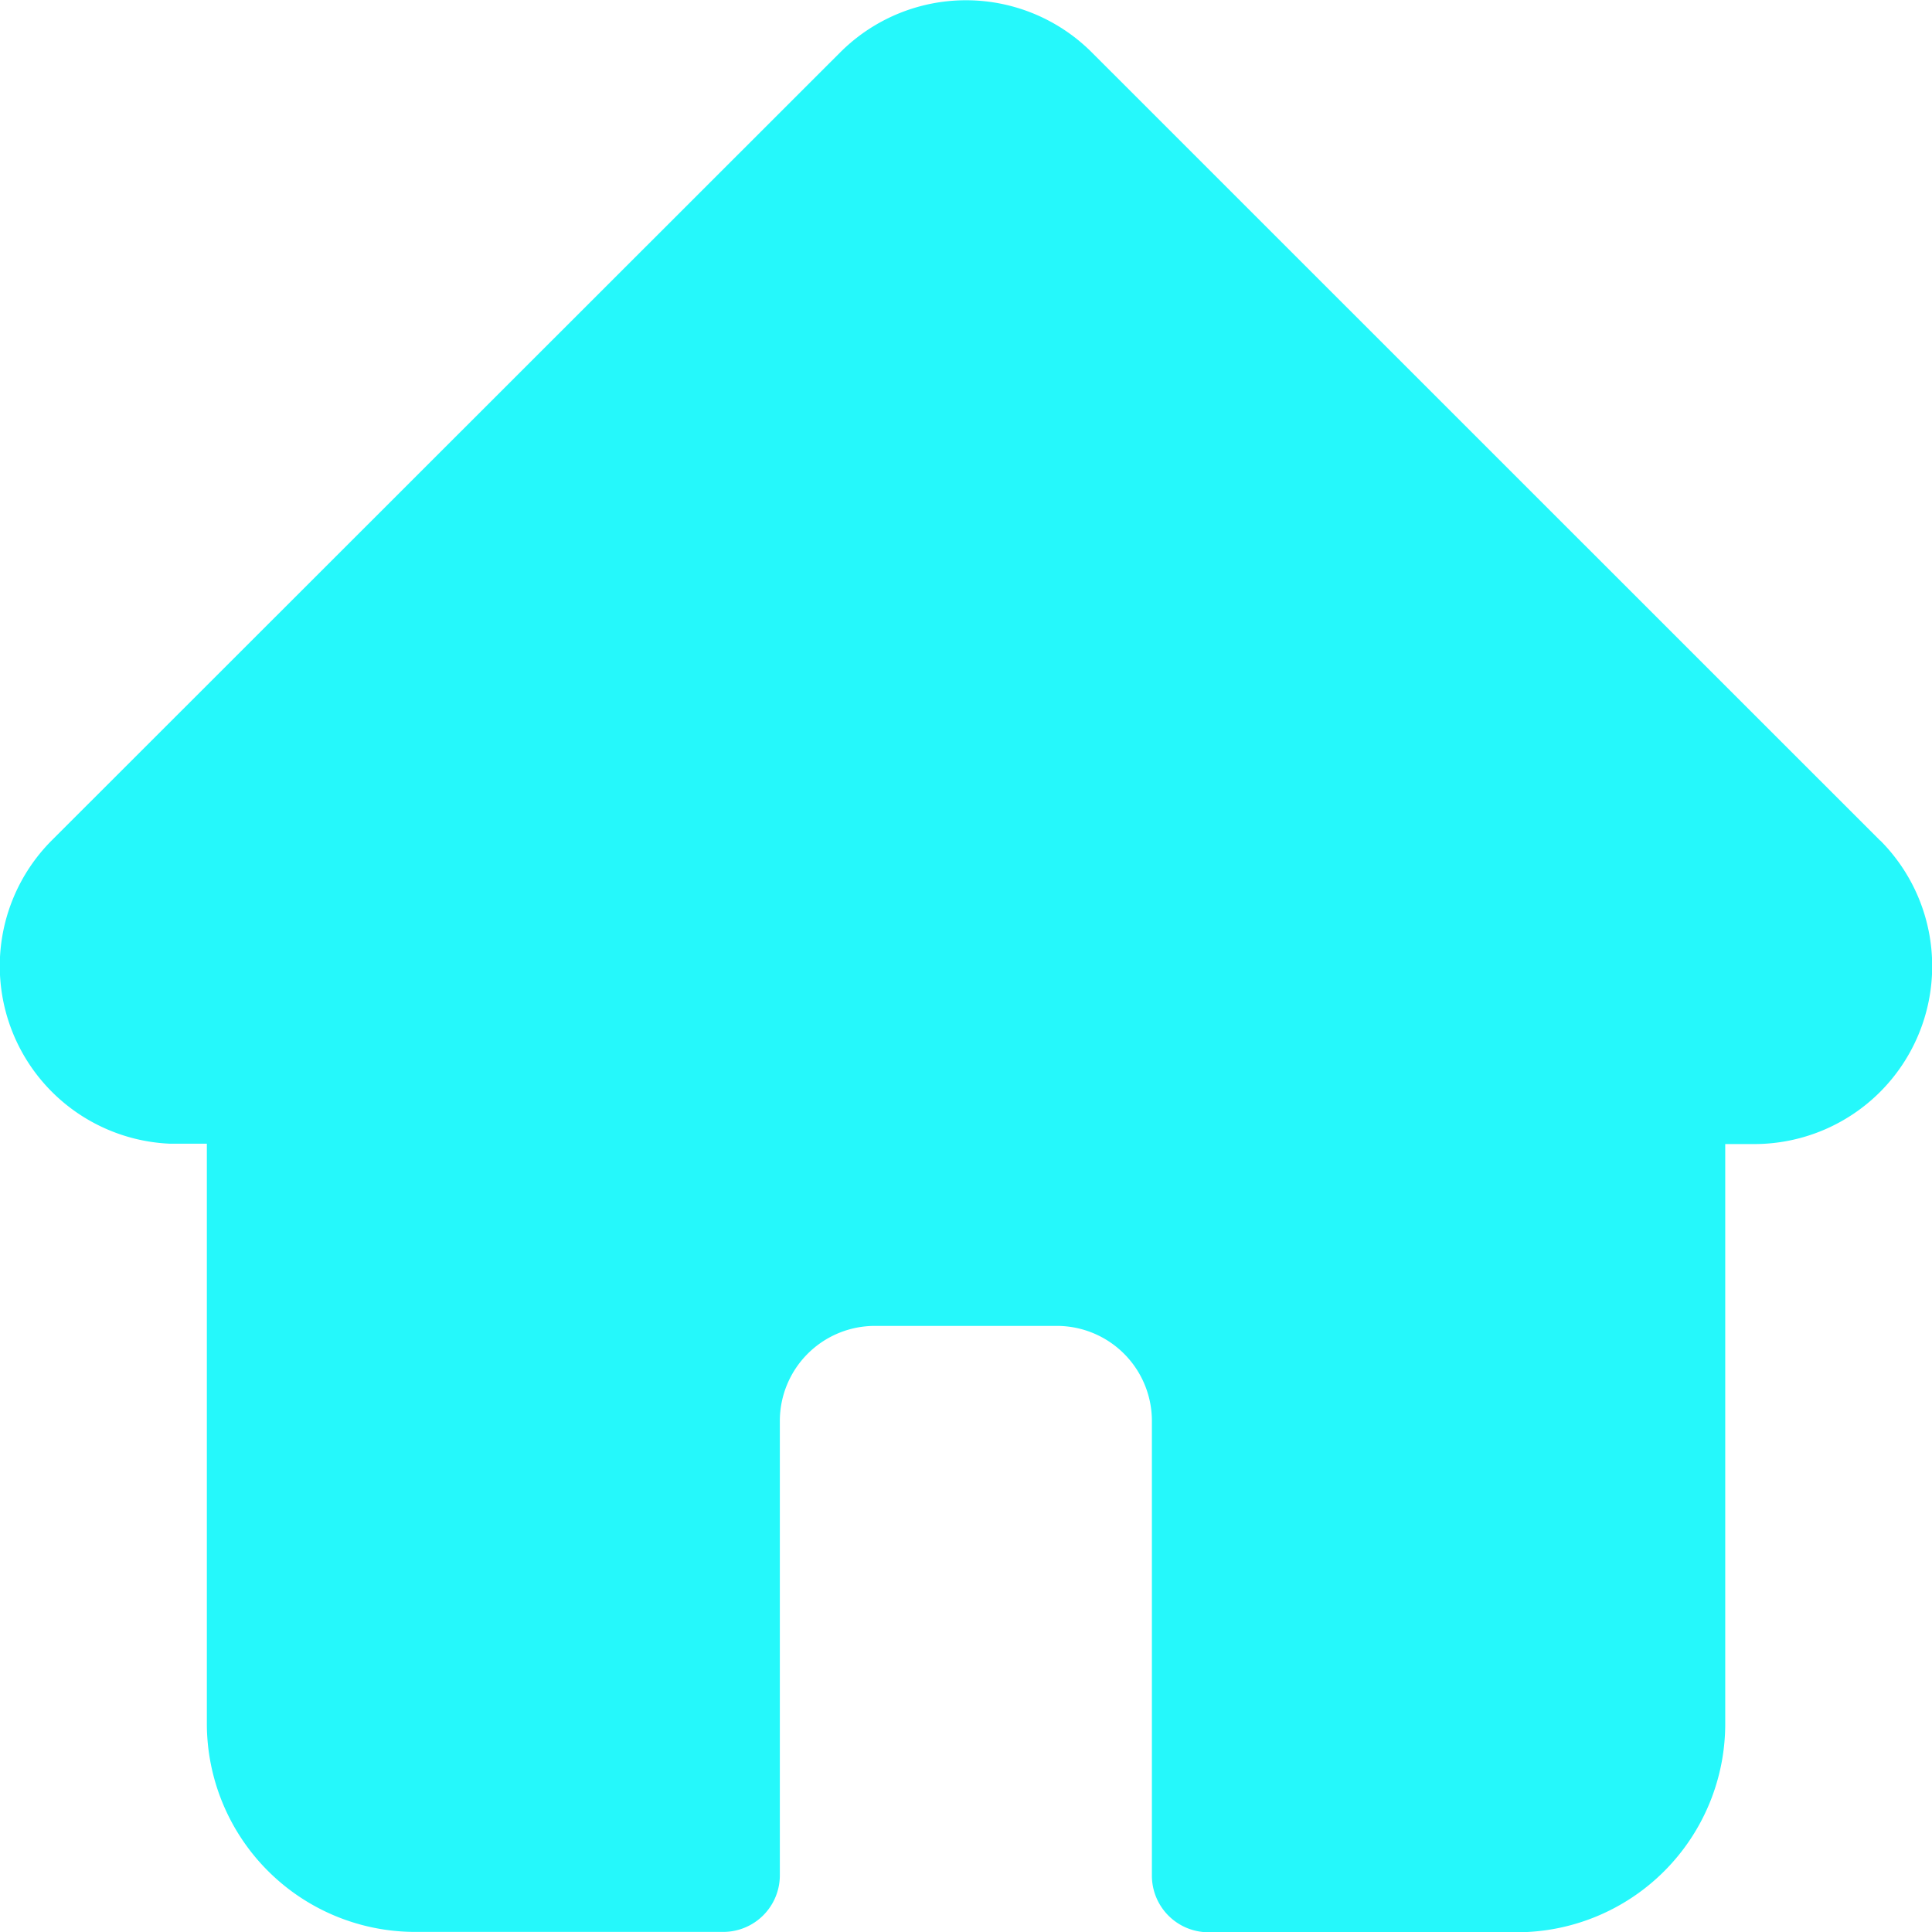 <svg xmlns="http://www.w3.org/2000/svg" width="22.173" height="22.175" viewBox="0 0 22.173 22.175">
  <path id="social-media" d="M21.577,9.645l0,0L12.53.6A2.041,2.041,0,0,0,9.643.6L.6,9.638l-.009.009a2.041,2.041,0,0,0,1.359,3.478q.031,0,.063,0h.361v6.657a2.392,2.392,0,0,0,2.389,2.389H8.3a.65.65,0,0,0,.65-.65V16.306a1.091,1.091,0,0,1,1.09-1.09H12.13a1.091,1.091,0,0,1,1.09,1.09v5.219a.65.65,0,0,0,.65.65h3.539A2.392,2.392,0,0,0,19.8,19.786V13.129h.334a2.042,2.042,0,0,0,1.445-3.484Zm0,0" transform="translate(0 0.001)" fill="#25f8fb"/>
</svg>
